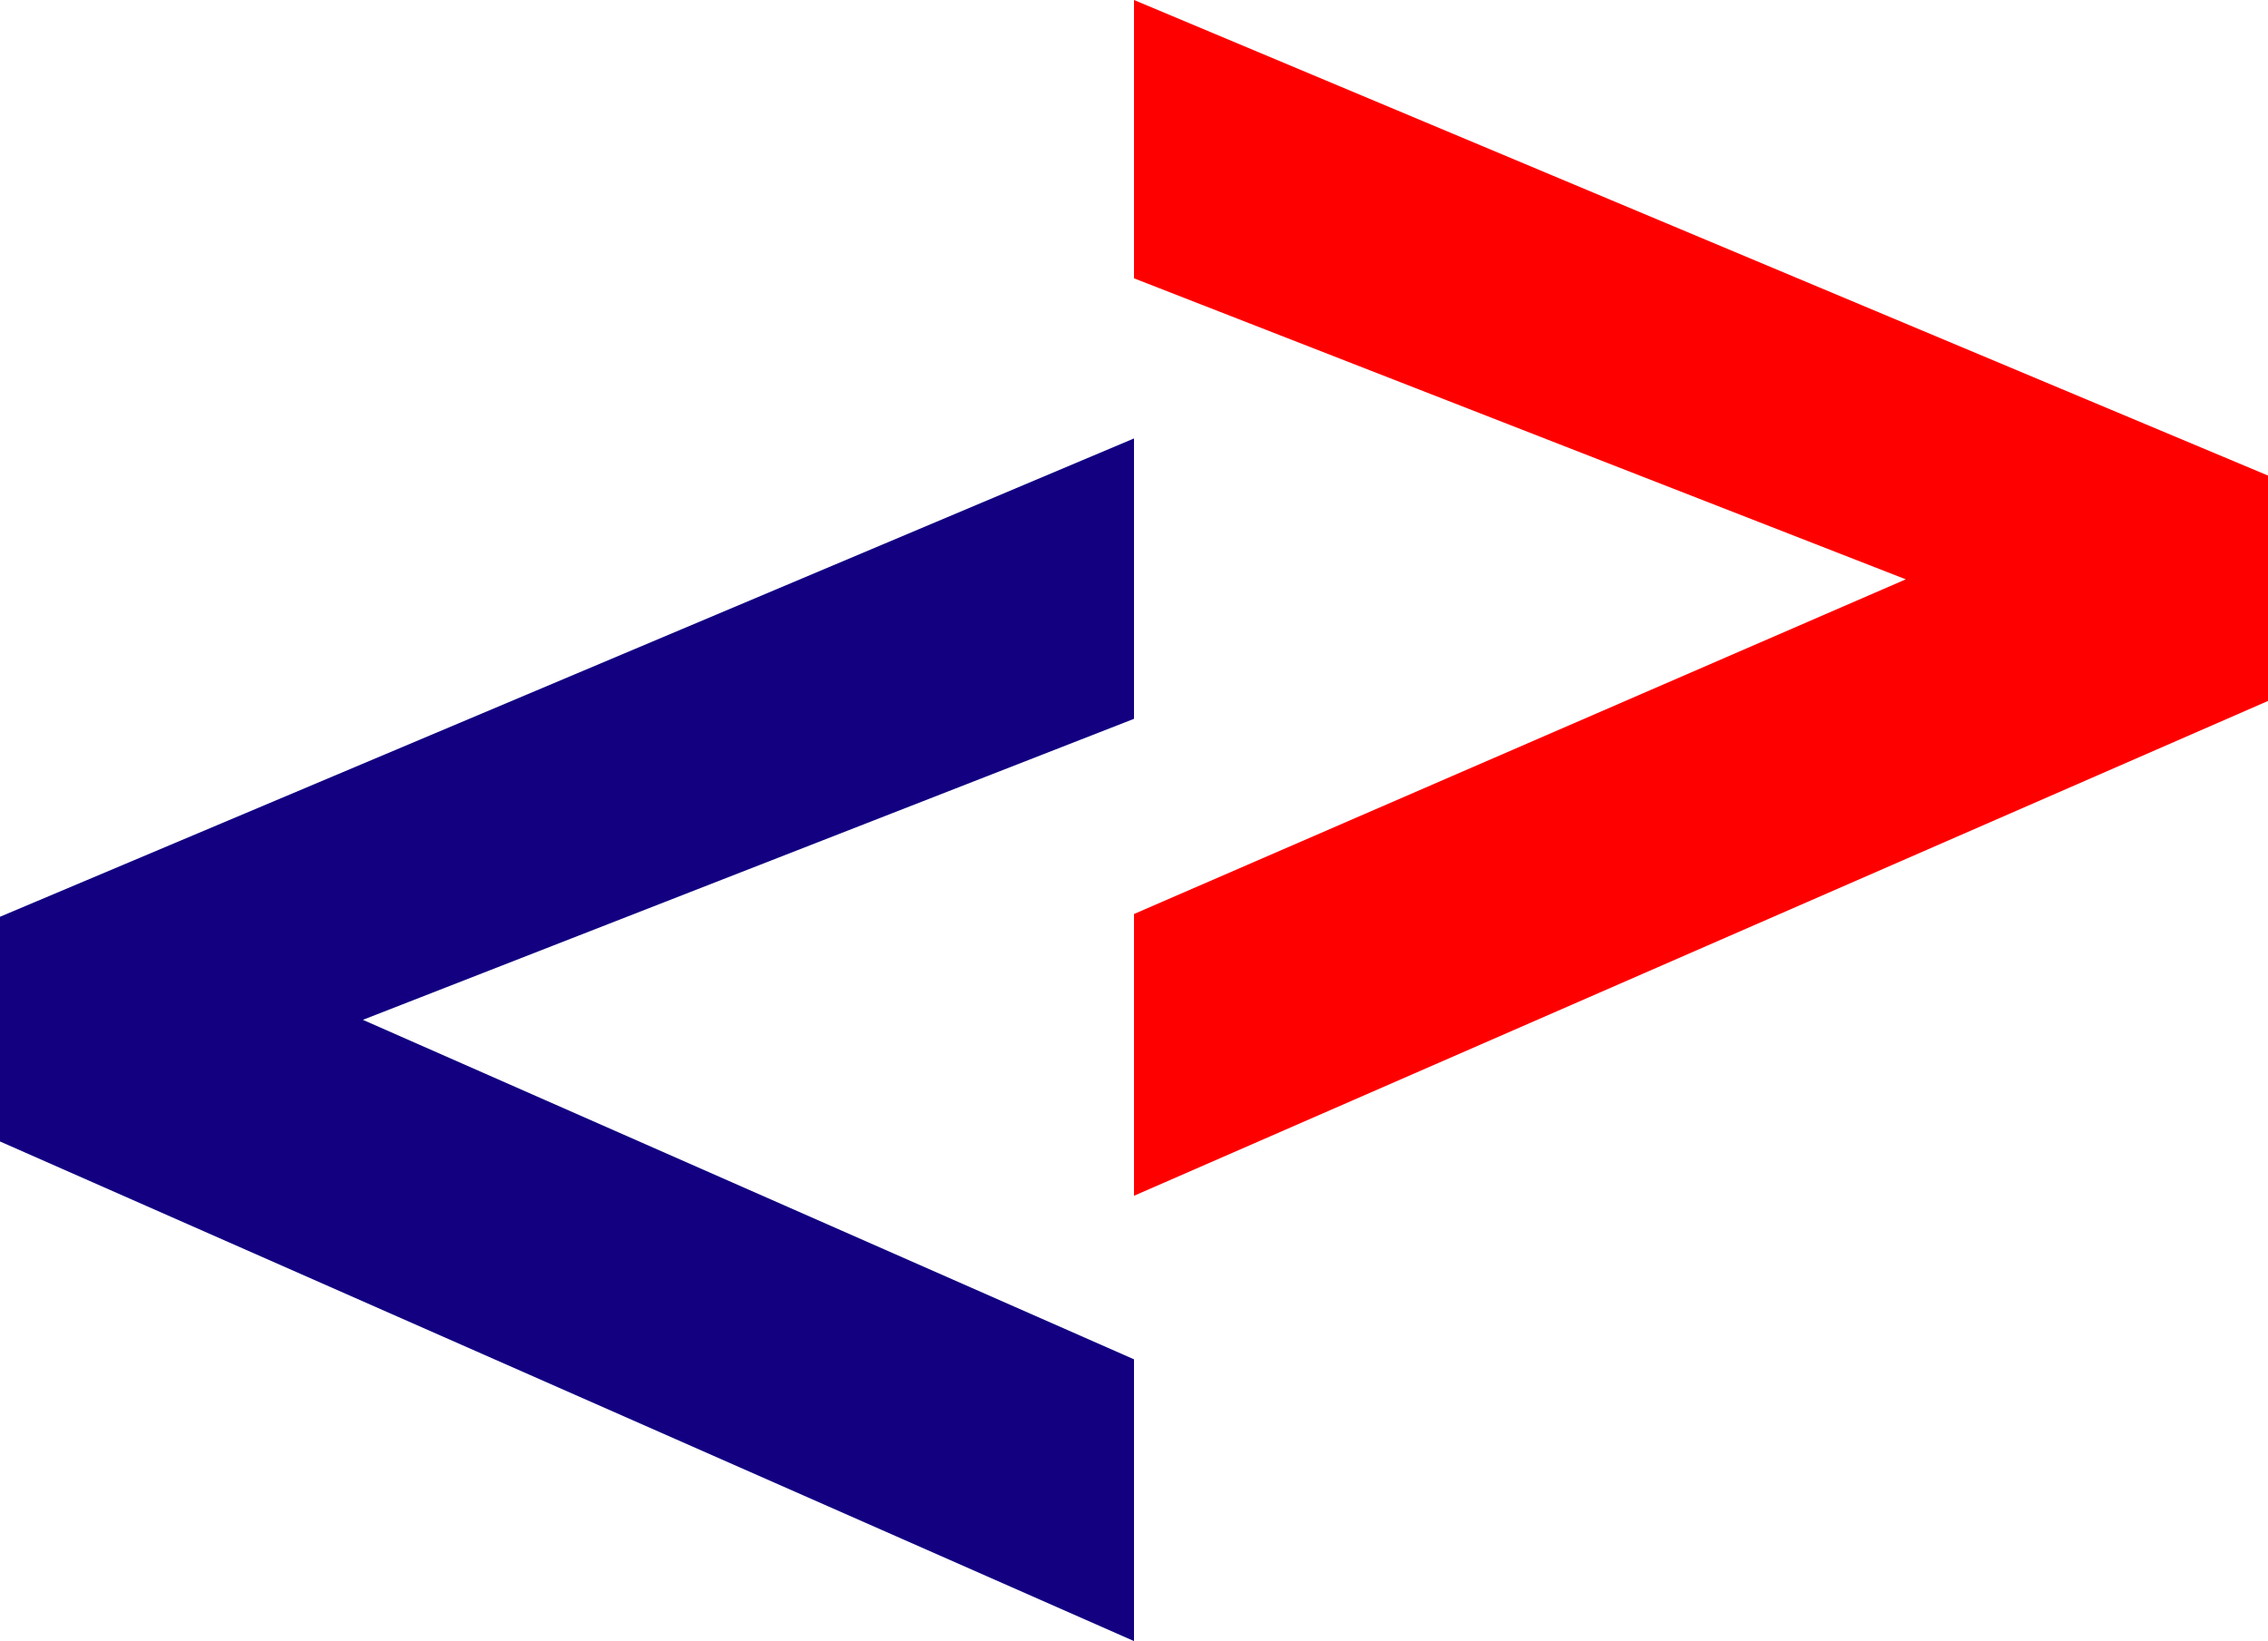 <svg id="Layer_1" data-name="Layer 1" xmlns="http://www.w3.org/2000/svg" viewBox="0 0 33 23.88"><defs><style>.cls-1{fill:#fe0000;}.cls-2{fill:#120081;}</style></defs><polygon class="cls-1" points="16.5 0 16.5 4.05 27.73 8.43 16.5 13.3 16.5 17.4 33 10.2 33 6.92 16.5 0"/><polygon class="cls-2" points="0 13.34 0 16.61 16.5 23.88 16.5 19.78 5.28 14.84 16.5 10.46 16.5 6.38 0 13.34"/></svg>